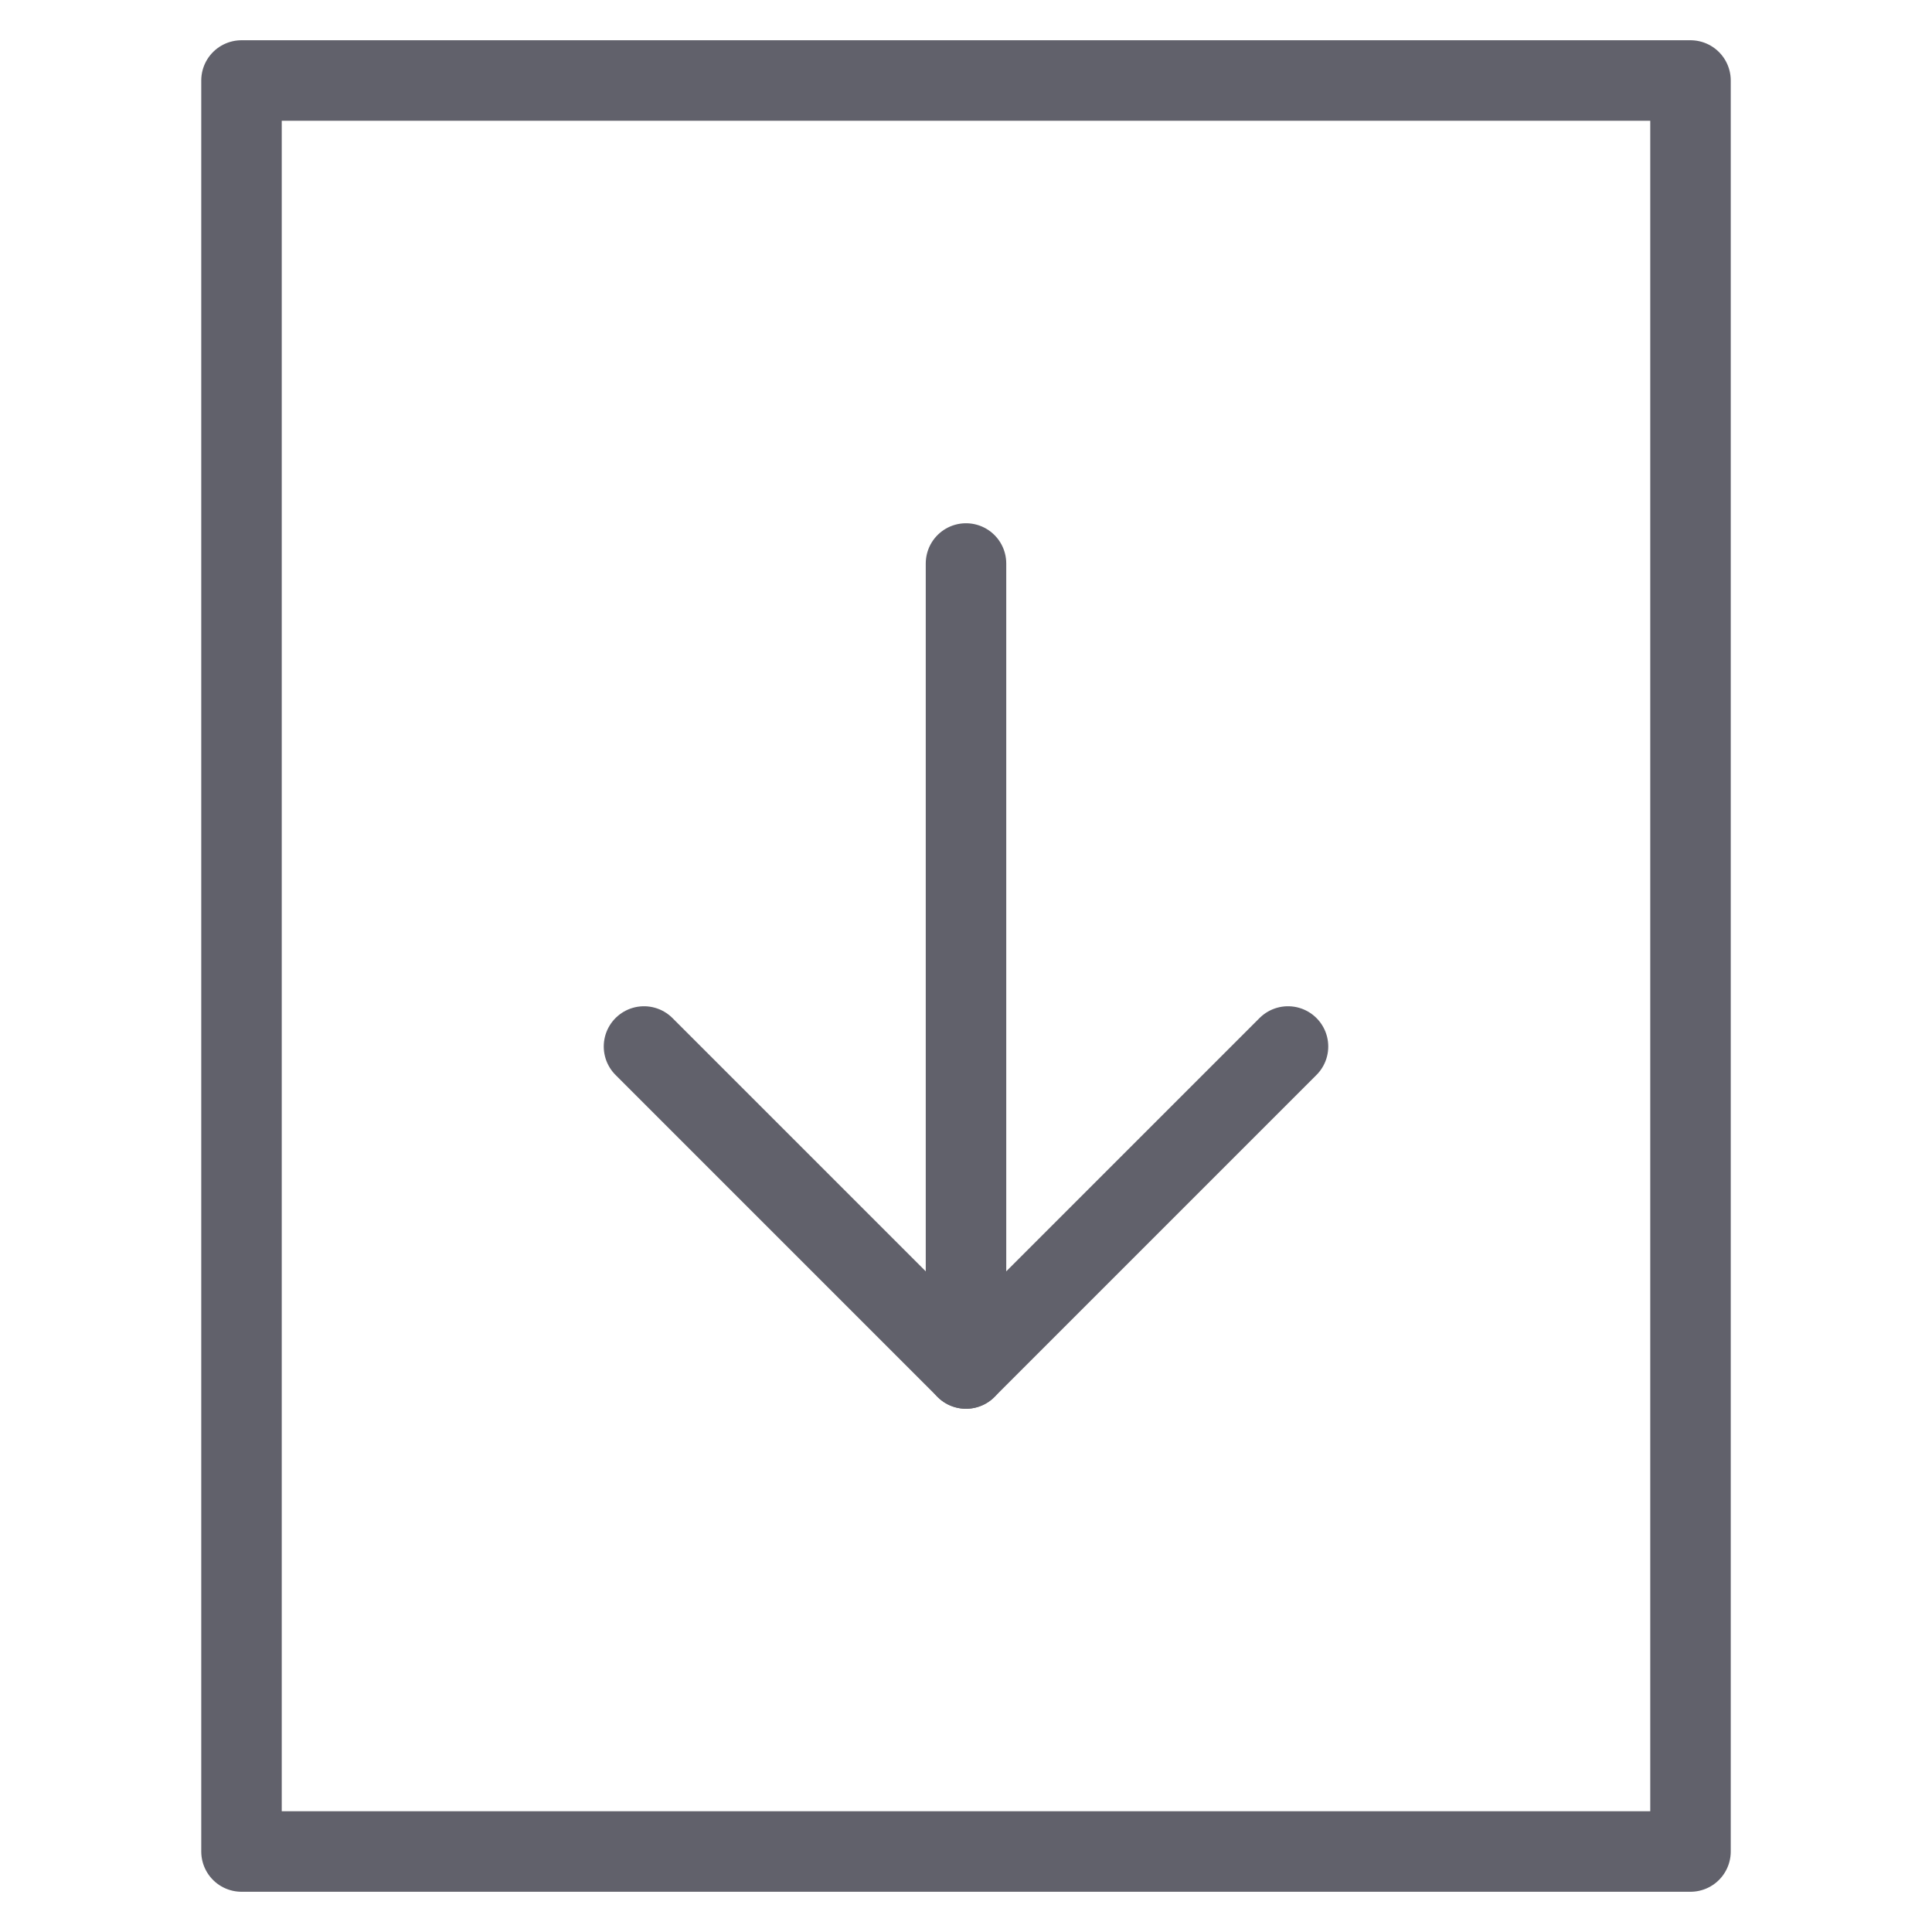 <svg xmlns="http://www.w3.org/2000/svg" height="24" width="24" viewBox="0 0 48 48"><g stroke-linecap="round" fill="#61616b" stroke-linejoin="round" class="nc-icon-wrapper"><rect x="6" y="2" fill="none" stroke="#61616b" stroke-width="2" width="36" height="44"></rect> <line data-cap="butt" data-color="color-2" fill="none" stroke="#61616b" stroke-width="2" x1="24" y1="34" x2="24" y2="14"></line> <polyline data-color="color-2" fill="none" stroke="#61616b" stroke-width="2" points=" 32,26 24,34 16,26 "></polyline></g></svg>